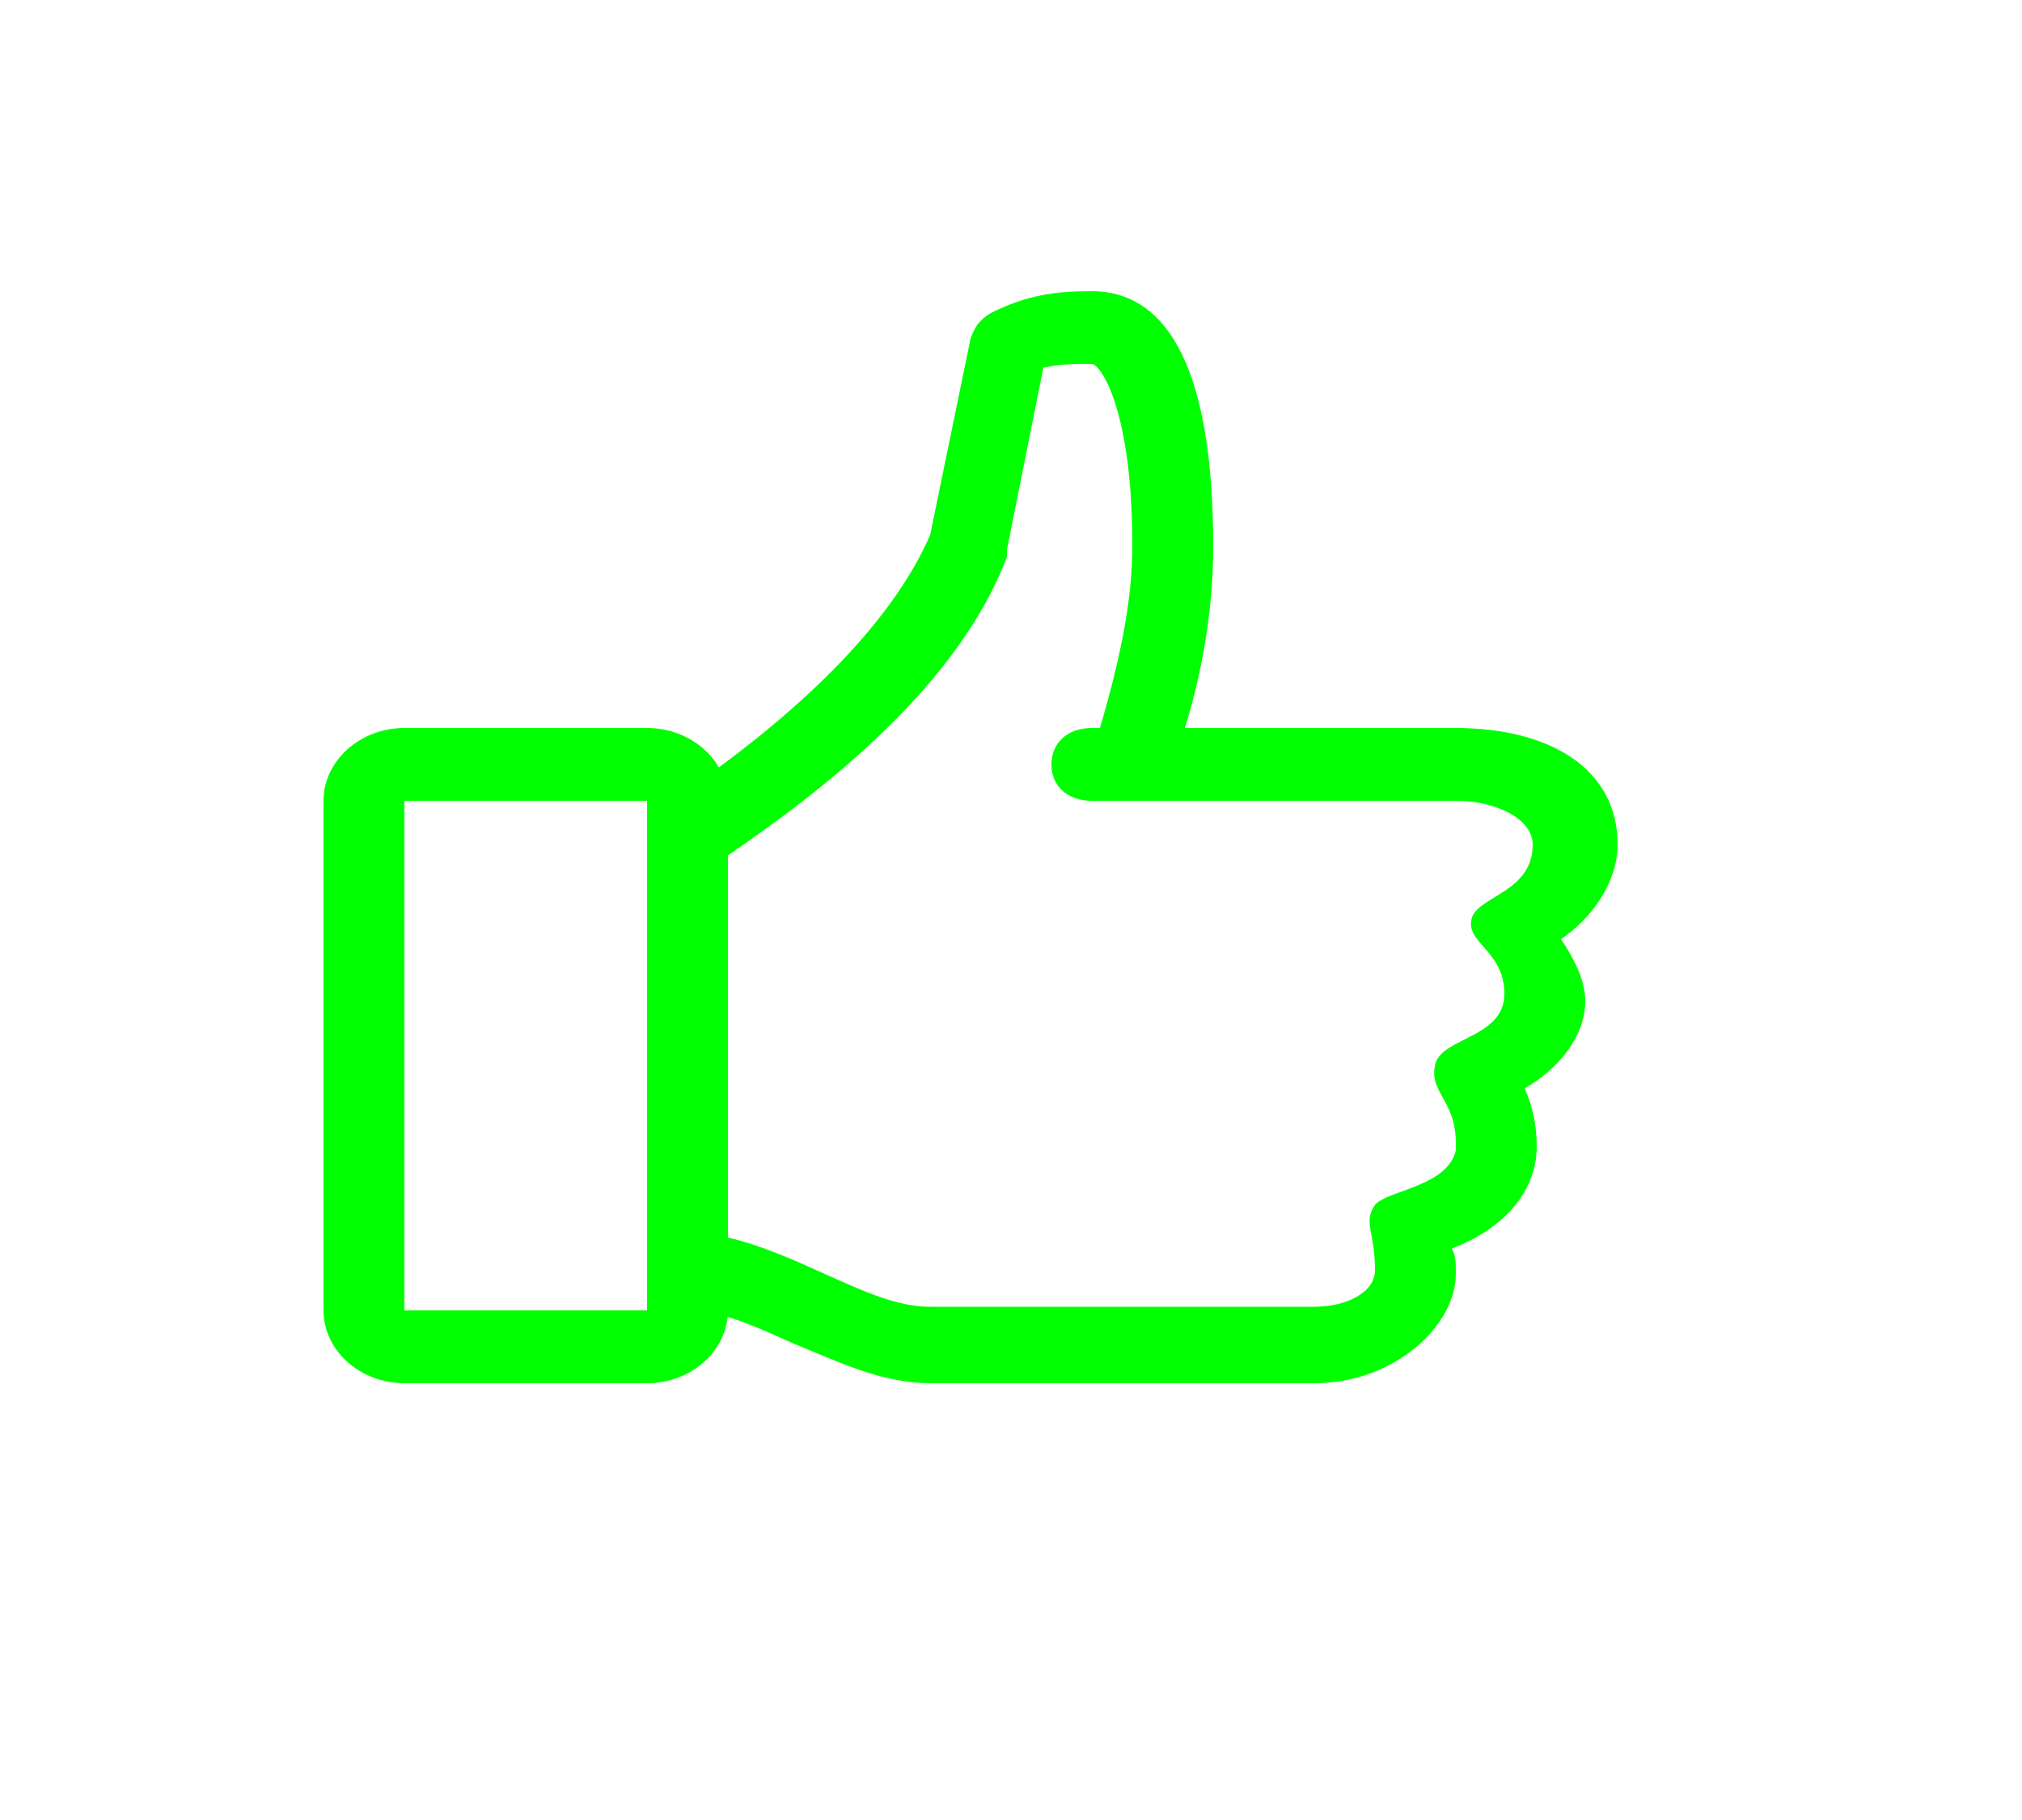 <svg width="40" height="36" viewBox="0 0 40 36" fill="none" xmlns="http://www.w3.org/2000/svg">
<path d="M32 16.704C32 15.192 30.64 14.4 28.8 14.4H23.44C23.84 13.104 24 11.88 24 10.8C24 6.624 22.72 5.76 21.6 5.76C20.88 5.76 20.32 5.832 19.6 6.192C19.36 6.336 19.28 6.48 19.2 6.696L18.4 10.584C17.52 12.6 15.36 14.4 13.6 15.624V25.92C14.24 25.92 14.88 26.208 15.68 26.568C16.56 26.928 17.44 27.36 18.4 27.36H26C27.6 27.36 28.8 26.208 28.8 25.2C28.8 24.984 28.8 24.84 28.72 24.696C29.68 24.336 30.4 23.616 30.4 22.68C30.4 22.248 30.32 21.888 30.16 21.528C30.8 21.168 31.36 20.52 31.36 19.8C31.36 19.368 31.12 18.936 30.88 18.576C31.52 18.144 32 17.424 32 16.704ZM30.32 16.704C30.32 17.64 29.28 17.712 29.12 18.144C28.96 18.648 29.76 18.792 29.76 19.656C29.76 20.52 28.56 20.52 28.4 21.024C28.24 21.6 28.8 21.744 28.8 22.608V22.752C28.64 23.472 27.44 23.544 27.2 23.832C26.96 24.192 27.2 24.336 27.2 25.128C27.2 25.56 26.64 25.848 26 25.848H18.4C17.76 25.848 17.12 25.56 16.32 25.2C15.68 24.912 15.04 24.624 14.4 24.48V16.92C16.4 15.552 18.96 13.536 19.92 11.016V10.872L20.64 7.272C20.96 7.2 21.2 7.2 21.6 7.2C21.76 7.2 22.4 8.064 22.4 10.8C22.4 11.88 22.16 13.032 21.76 14.4H21.6C21.12 14.4 20.8 14.688 20.8 15.12C20.8 15.552 21.12 15.84 21.6 15.84H28.8C29.6 15.84 30.32 16.2 30.32 16.704Z" fill="#00FF00"/>
<path d="M12.8 27.36H8C7.12 27.36 6.4 26.712 6.4 25.92V15.84C6.4 15.048 7.12 14.4 8 14.4H12.8C13.68 14.4 14.4 15.048 14.4 15.84V25.92C14.4 26.712 13.68 27.36 12.8 27.36ZM8 15.84V25.92H12.8V15.84H8Z" fill="#00FF00"/>
</svg>
